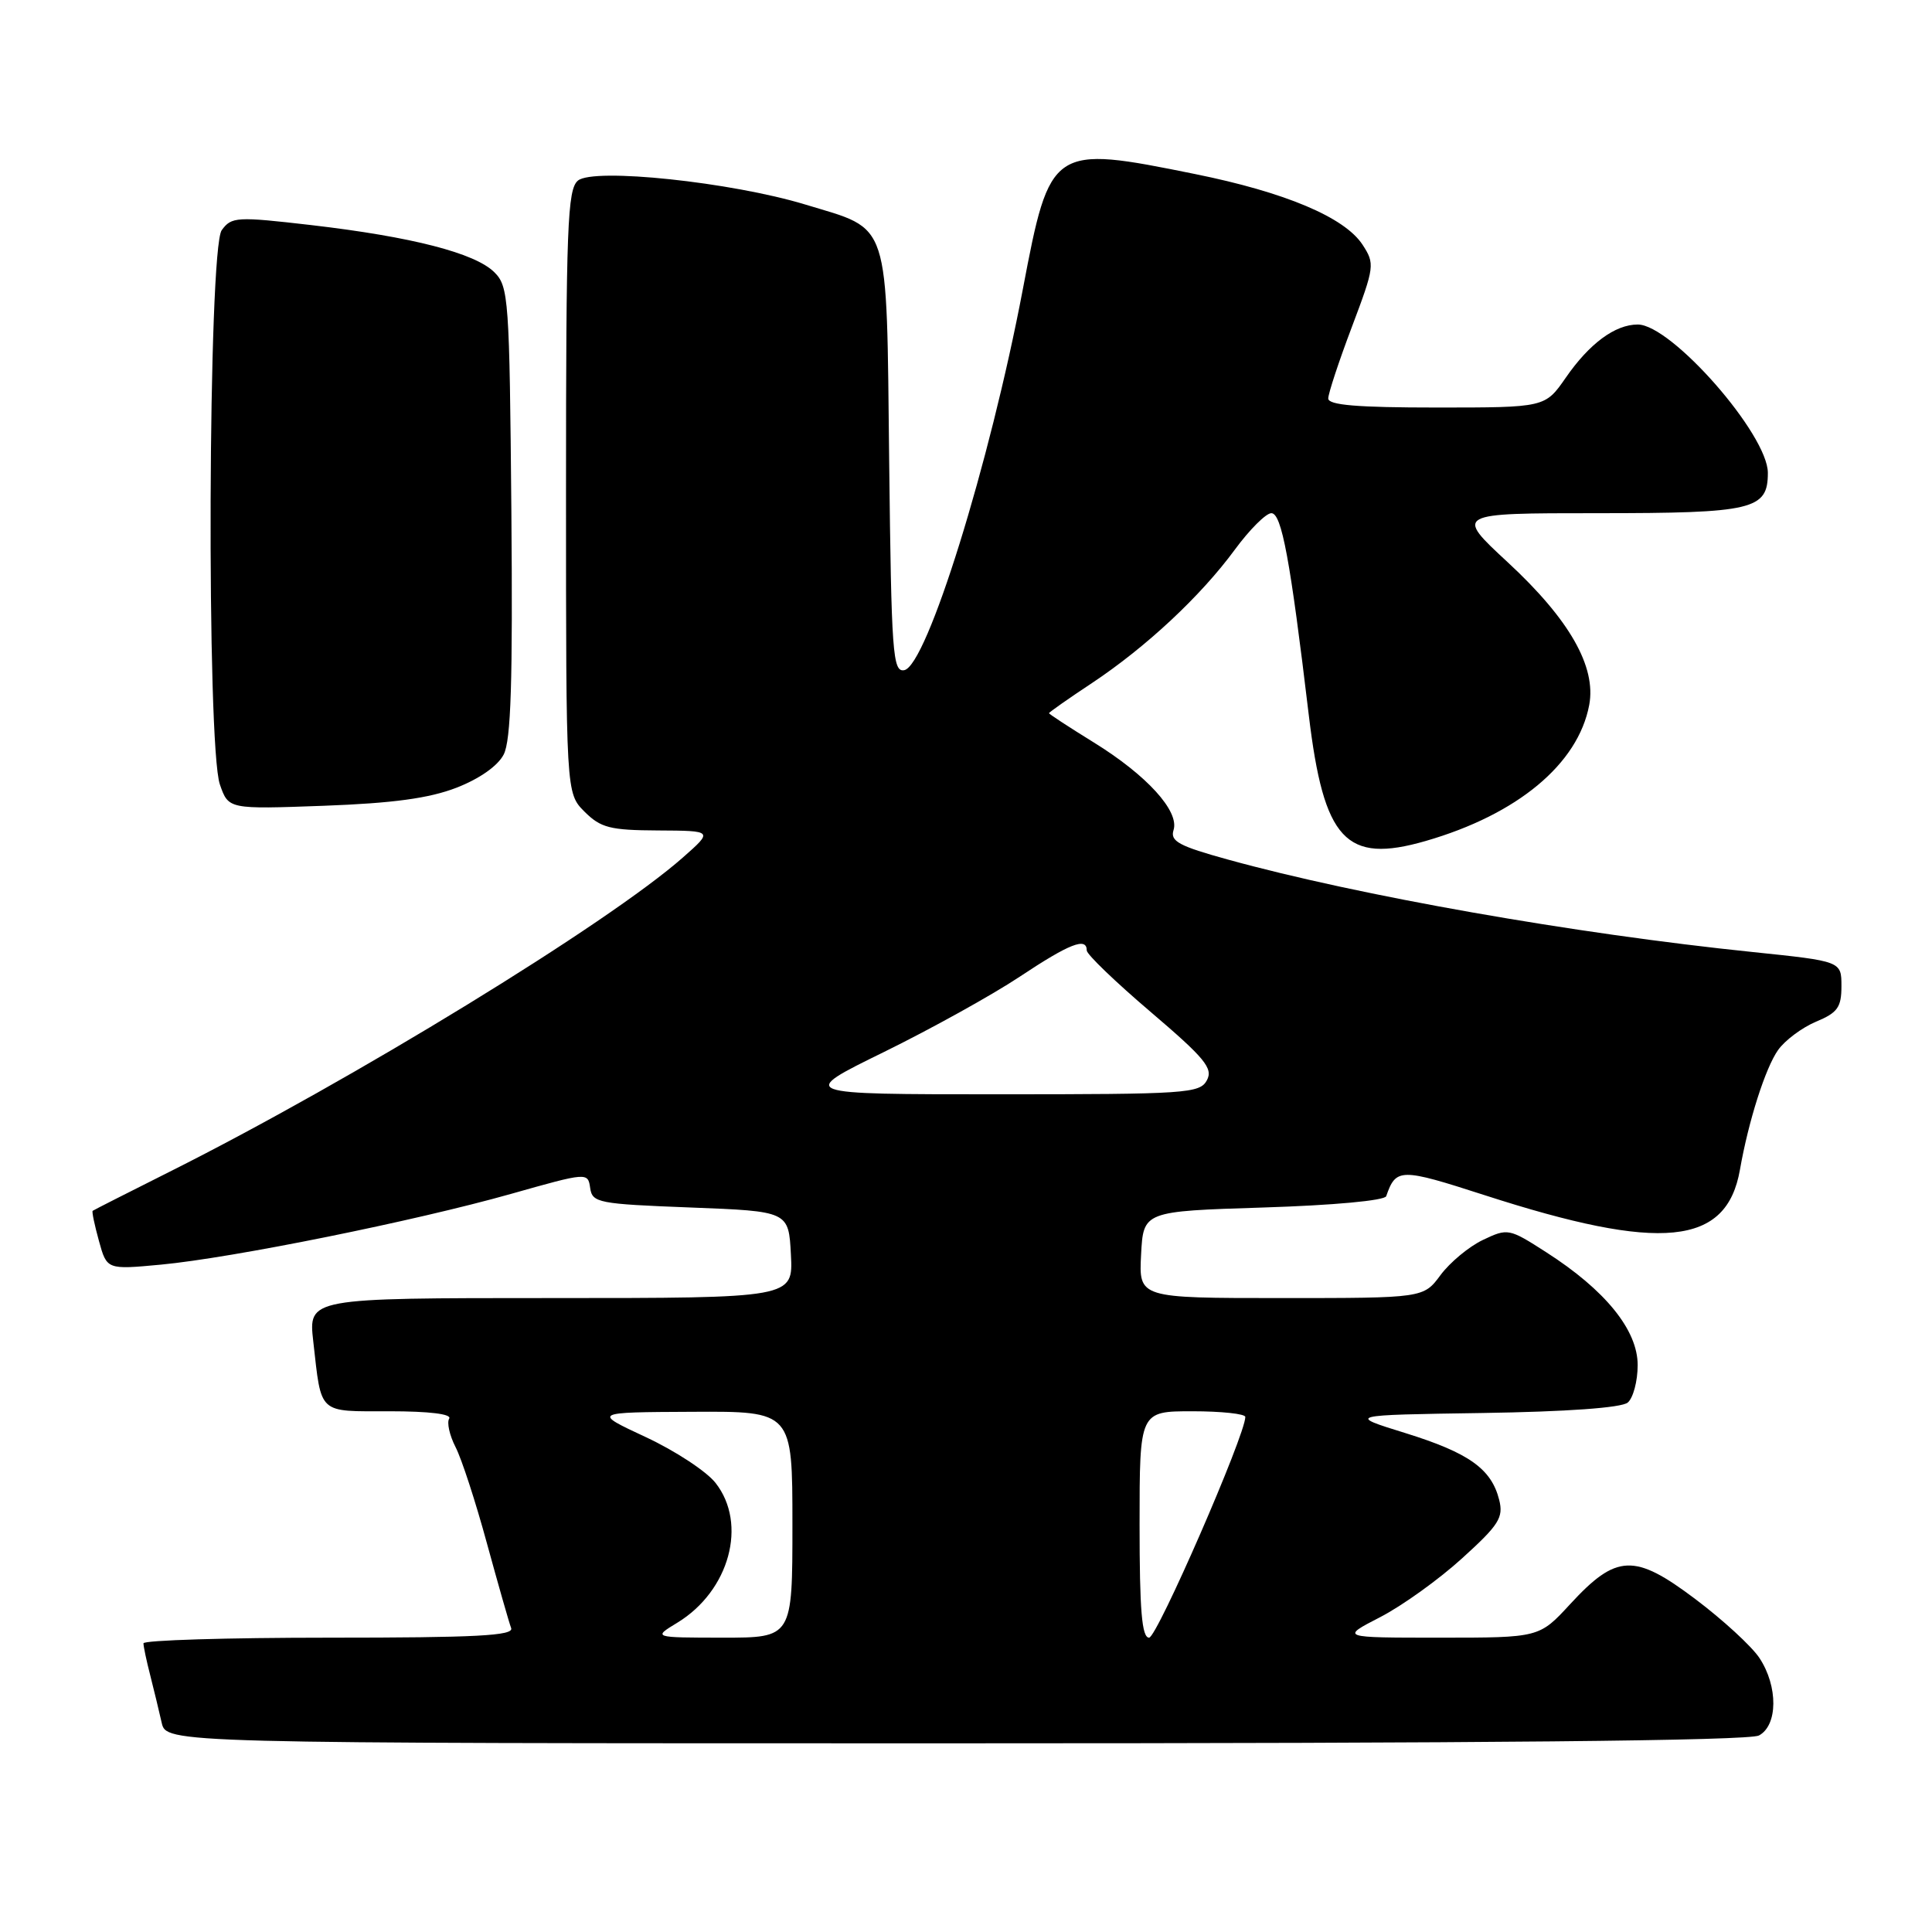 <?xml version="1.0" encoding="UTF-8" standalone="no"?>
<!DOCTYPE svg PUBLIC "-//W3C//DTD SVG 1.1//EN" "http://www.w3.org/Graphics/SVG/1.1/DTD/svg11.dtd" >
<svg xmlns="http://www.w3.org/2000/svg" xmlns:xlink="http://www.w3.org/1999/xlink" version="1.1" viewBox="0 0 256 256">
 <g >
 <path fill="currentColor"
d=" M 233.07 229.96 C 235.58 228.62 235.62 223.46 233.14 219.70 C 232.12 218.15 228.29 214.63 224.62 211.87 C 216.56 205.80 214.19 205.90 208.05 212.56 C 203.96 217.00 203.96 217.00 190.78 217.00 C 177.60 217.00 177.60 217.00 182.88 214.28 C 185.79 212.78 190.68 209.27 193.74 206.48 C 198.62 202.06 199.24 201.08 198.65 198.74 C 197.62 194.63 194.64 192.51 186.22 189.89 C 178.50 187.50 178.50 187.50 196.43 187.23 C 207.58 187.06 214.85 186.54 215.68 185.85 C 216.40 185.25 217.00 183.01 217.00 180.88 C 217.00 176.24 212.72 170.95 204.87 165.92 C 199.95 162.76 199.79 162.73 196.49 164.30 C 194.64 165.18 192.12 167.28 190.88 168.95 C 188.62 172.00 188.62 172.00 169.76 172.00 C 150.90 172.00 150.90 172.00 151.20 166.25 C 151.50 160.50 151.50 160.50 167.42 160.00 C 176.67 159.71 183.48 159.08 183.68 158.50 C 184.98 154.76 185.55 154.76 196.70 158.36 C 220.14 165.94 228.78 165.08 230.55 155.00 C 231.68 148.55 233.92 141.52 235.60 139.14 C 236.51 137.85 238.78 136.16 240.63 135.38 C 243.49 134.19 244.00 133.48 244.00 130.67 C 244.00 127.37 244.00 127.37 232.25 126.15 C 208.55 123.71 180.07 118.69 162.72 113.90 C 156.22 112.11 155.03 111.47 155.50 109.99 C 156.30 107.49 151.95 102.71 144.92 98.37 C 141.67 96.36 139.00 94.62 139.00 94.50 C 139.00 94.38 141.56 92.58 144.69 90.51 C 151.89 85.72 159.10 78.99 163.63 72.82 C 165.58 70.17 167.75 68.00 168.46 68.00 C 169.83 68.00 170.96 74.13 173.42 94.75 C 175.41 111.35 178.32 114.49 188.89 111.44 C 201.06 107.93 209.11 101.24 210.58 93.41 C 211.53 88.34 207.96 82.08 199.80 74.52 C 192.76 68.00 192.76 68.00 211.69 68.00 C 232.31 68.00 234.25 67.54 234.25 62.66 C 234.25 57.57 221.47 43.00 217.01 43.00 C 214.01 43.00 210.61 45.51 207.47 50.05 C 204.73 54.00 204.73 54.00 190.36 54.00 C 179.86 54.00 176.00 53.68 176.00 52.80 C 176.00 52.14 177.41 47.87 179.13 43.32 C 182.15 35.32 182.19 34.95 180.54 32.42 C 178.16 28.79 170.31 25.48 158.34 23.06 C 139.33 19.21 139.14 19.33 135.53 38.33 C 131.14 61.46 122.81 88.22 119.82 88.80 C 118.29 89.09 118.11 86.67 117.82 61.09 C 117.45 28.61 118.09 30.57 106.70 27.10 C 96.92 24.13 78.66 22.20 76.58 23.93 C 75.19 25.09 75.00 29.97 75.00 65.17 C 75.00 105.09 75.00 105.09 77.45 107.55 C 79.60 109.69 80.82 110.01 87.20 110.04 C 94.50 110.08 94.50 110.08 90.50 113.61 C 80.61 122.34 46.62 143.16 22.50 155.25 C 17.00 158.01 12.40 160.34 12.28 160.44 C 12.15 160.53 12.53 162.33 13.11 164.43 C 14.16 168.24 14.16 168.24 21.33 167.57 C 30.80 166.68 54.95 161.80 67.70 158.20 C 77.85 155.33 77.90 155.33 78.20 157.41 C 78.48 159.38 79.26 159.53 91.50 160.00 C 104.50 160.50 104.50 160.50 104.80 166.25 C 105.10 172.00 105.10 172.00 72.98 172.00 C 40.86 172.00 40.86 172.00 41.51 177.75 C 42.62 187.52 42.05 187.00 51.63 187.00 C 56.86 187.00 59.89 187.37 59.52 187.97 C 59.19 188.50 59.57 190.20 60.36 191.74 C 61.16 193.28 63.03 199.02 64.52 204.50 C 66.02 209.97 67.46 215.03 67.73 215.73 C 68.11 216.74 63.11 217.00 43.61 217.00 C 30.07 217.00 19.00 217.34 19.01 217.75 C 19.01 218.16 19.41 220.07 19.91 222.00 C 20.40 223.93 21.08 226.74 21.42 228.25 C 22.04 231.00 22.04 231.00 126.58 231.00 C 196.74 231.00 231.77 230.66 233.07 229.96 Z  M 60.48 104.38 C 63.54 103.19 65.96 101.49 66.74 99.98 C 67.71 98.10 67.95 90.33 67.76 67.78 C 67.51 39.56 67.40 37.95 65.50 36.07 C 62.94 33.53 54.58 31.38 41.28 29.83 C 31.34 28.68 30.68 28.72 29.38 30.50 C 27.57 32.98 27.35 98.84 29.14 103.96 C 30.28 107.23 30.28 107.23 42.89 106.77 C 52.07 106.43 56.85 105.78 60.48 104.38 Z  M 89.76 215.01 C 96.66 210.80 99.08 201.92 94.81 196.49 C 93.61 194.96 89.45 192.23 85.56 190.42 C 78.50 187.13 78.50 187.13 91.75 187.07 C 105.00 187.00 105.00 187.00 105.00 202.00 C 105.00 217.00 105.00 217.00 95.75 217.00 C 86.50 216.99 86.50 216.99 89.76 215.01 Z  M 151.00 202.00 C 151.00 187.00 151.00 187.00 158.00 187.00 C 161.85 187.00 165.00 187.34 165.01 187.75 C 165.03 190.10 153.31 217.00 152.26 217.00 C 151.30 217.00 151.00 213.40 151.00 202.00 Z  M 117.10 139.41 C 123.37 136.33 131.49 131.83 135.13 129.41 C 141.72 125.03 144.00 124.14 144.00 125.94 C 144.00 126.46 147.81 130.12 152.46 134.08 C 159.66 140.22 160.77 141.56 159.92 143.14 C 158.99 144.88 157.23 145.00 132.32 145.00 C 105.70 145.00 105.70 145.00 117.10 139.41 Z "/>
</g>
</svg>